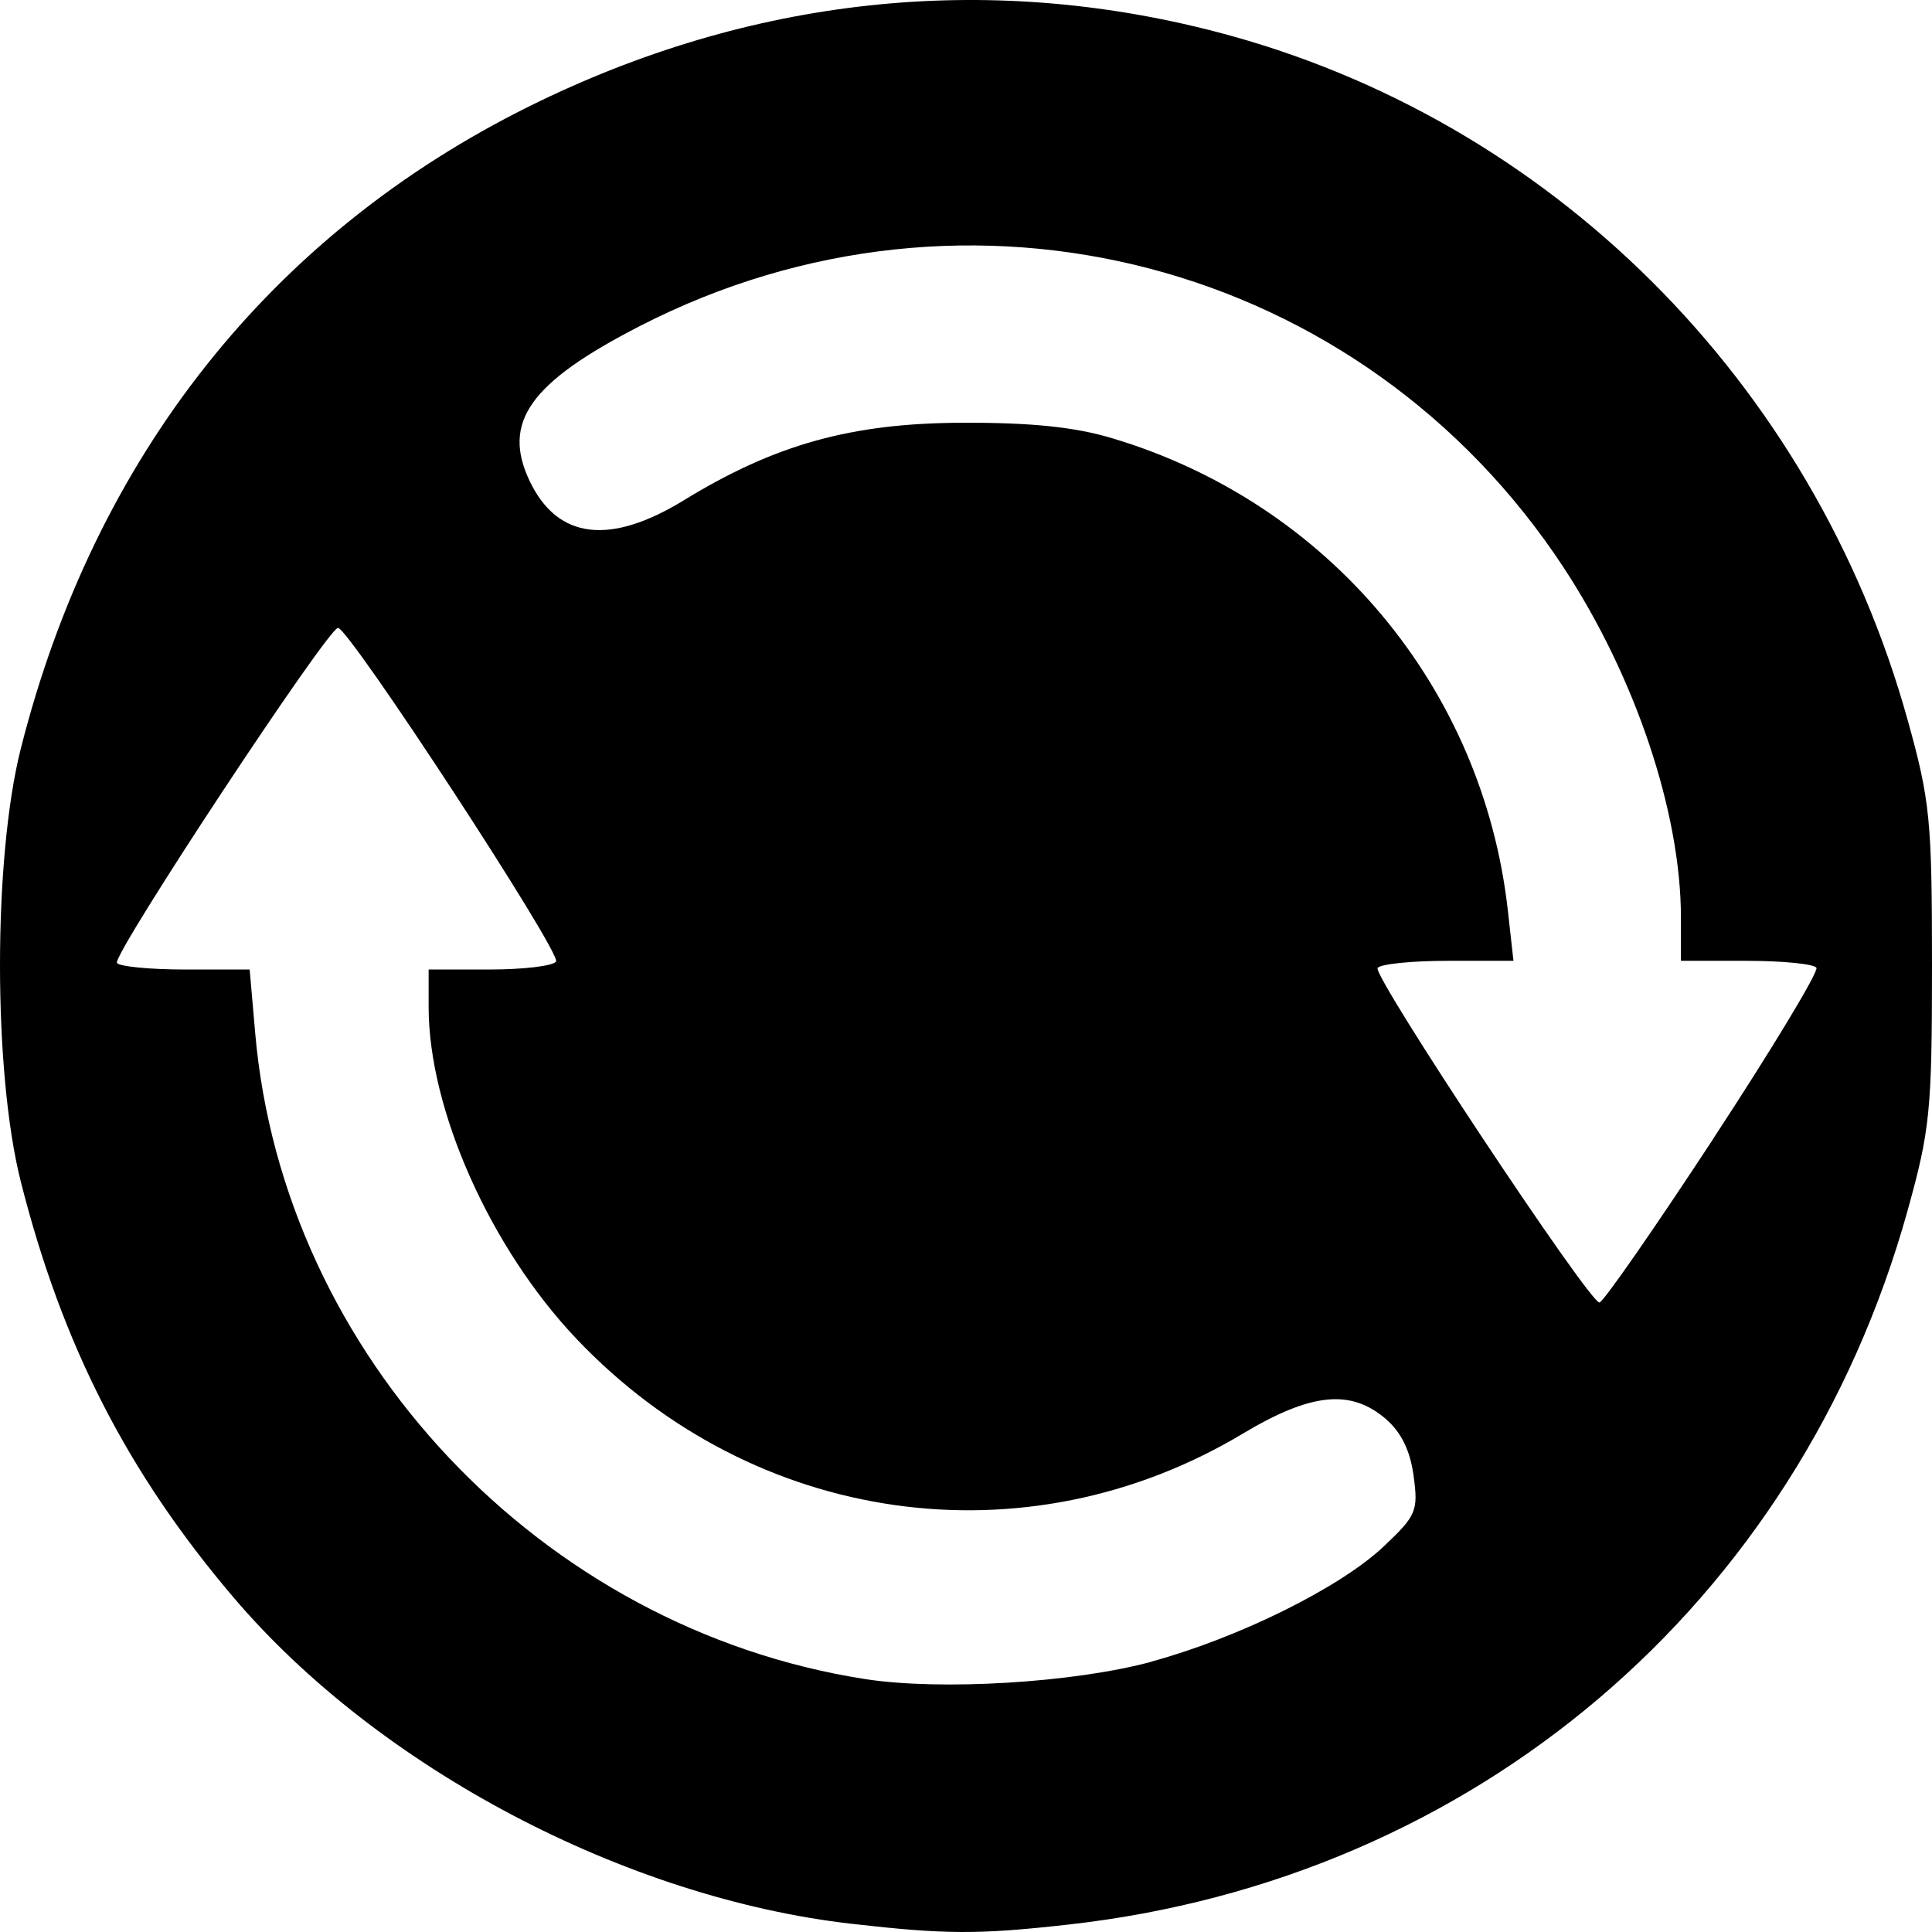<?xml version="1.0" encoding="UTF-8" standalone="no"?>
<!-- Created with Inkscape (http://www.inkscape.org/) -->

<svg
   width="22mm"
   height="22mm"
   viewBox="0 0 22 22"
   version="1.1"
   id="svg2481"
   inkscape:version="1.1.2 (0a00cf5339, 2022-02-04)"
   sodipodi:docname="btn-repeat.svg"
   xmlns:inkscape="http://www.inkscape.org/namespaces/inkscape"
   xmlns:sodipodi="http://sodipodi.sourceforge.net/DTD/sodipodi-0.dtd"
   xmlns="http://www.w3.org/2000/svg"
   xmlns:svg="http://www.w3.org/2000/svg">
  <sodipodi:namedview
     id="namedview2483"
     pagecolor="#ffffff"
     bordercolor="#666666"
     borderopacity="1.0"
     inkscape:pageshadow="2"
     inkscape:pageopacity="0.0"
     inkscape:pagecheckerboard="0"
     inkscape:document-units="mm"
     showgrid="false"
     inkscape:zoom="2.4490006"
     inkscape:cx="129.64472"
     inkscape:cy="99.632481"
     inkscape:window-width="1920"
     inkscape:window-height="1001"
     inkscape:window-x="0"
     inkscape:window-y="0"
     inkscape:window-maximized="1"
     inkscape:current-layer="layer1" />
  <defs
     id="defs2478" />
  <g
     inkscape:label="Capa 1"
     inkscape:groupmode="layer"
     id="layer1">
    <path
       style="fill:#000000;stroke-width:0.1"
       d="m 9.701,21.907 c -2.582,-0.294 -5.391,-1.776 -7.041,-3.716 -1.209,-1.421 -1.952,-2.874 -2.423,-4.735 -0.316,-1.25 -0.316,-3.682 0,-4.932 C 1.079,5.197 3.083,2.668 6.034,1.207 8.544,-0.034 11.217,-0.323 13.852,0.363 17.647,1.351 20.648,4.338 21.722,8.196 21.978,9.115 22,9.335 22,10.99 c 0,1.655 -0.022,1.875 -0.278,2.795 -1.247,4.48 -4.932,7.615 -9.561,8.131 -1.022,0.114 -1.39,0.113 -2.46,-0.009 z m 3.414,-2.987 c 0.996,-0.272 2.149,-0.844 2.642,-1.311 0.372,-0.351 0.394,-0.404 0.34,-0.803 -0.039,-0.29 -0.142,-0.499 -0.32,-0.651 -0.399,-0.341 -0.851,-0.293 -1.625,0.17 -2.476,1.484 -5.571,1.044 -7.587,-1.079 -0.982,-1.034 -1.684,-2.61 -1.684,-3.778 v -0.428 h 0.697 c 0.383,0 0.723,-0.041 0.754,-0.091 0.062,-0.099 -2.355,-3.796 -2.483,-3.799 -0.113,-0.003 -2.573,3.725 -2.517,3.815 0.026,0.041 0.377,0.075 0.779,0.075 h 0.732 l 0.063,0.724 c 0.319,3.669 3.258,6.782 6.946,7.356 0.861,0.134 2.386,0.041 3.264,-0.199 z m 6.395,-5.955 c 0.673,-1.027 1.201,-1.902 1.174,-1.945 -0.027,-0.043 -0.385,-0.079 -0.796,-0.079 h -0.747 v -0.493 c 0,-1.194 -0.518,-2.739 -1.334,-3.983 C 15.511,2.968 11.025,1.793 7.288,3.712 c -1.255,0.644 -1.576,1.096 -1.256,1.767 0.316,0.661 0.912,0.735 1.756,0.217 1.036,-0.635 1.907,-0.878 3.169,-0.882 0.784,-0.003 1.28,0.048 1.707,0.176 2.46,0.735 4.221,2.836 4.506,5.377 l 0.064,0.574 h -0.748 c -0.411,0 -0.771,0.037 -0.799,0.082 -0.057,0.092 2.408,3.81 2.526,3.809 0.041,-2.66e-4 0.625,-0.841 1.298,-1.867 z"
       id="path1384"
       inkscape:export-filename="/home/julian-guerrero/buttonreload.png"
       inkscape:export-xdpi="6.7399998"
       inkscape:export-ydpi="6.7399998" />
  </g>
</svg>
